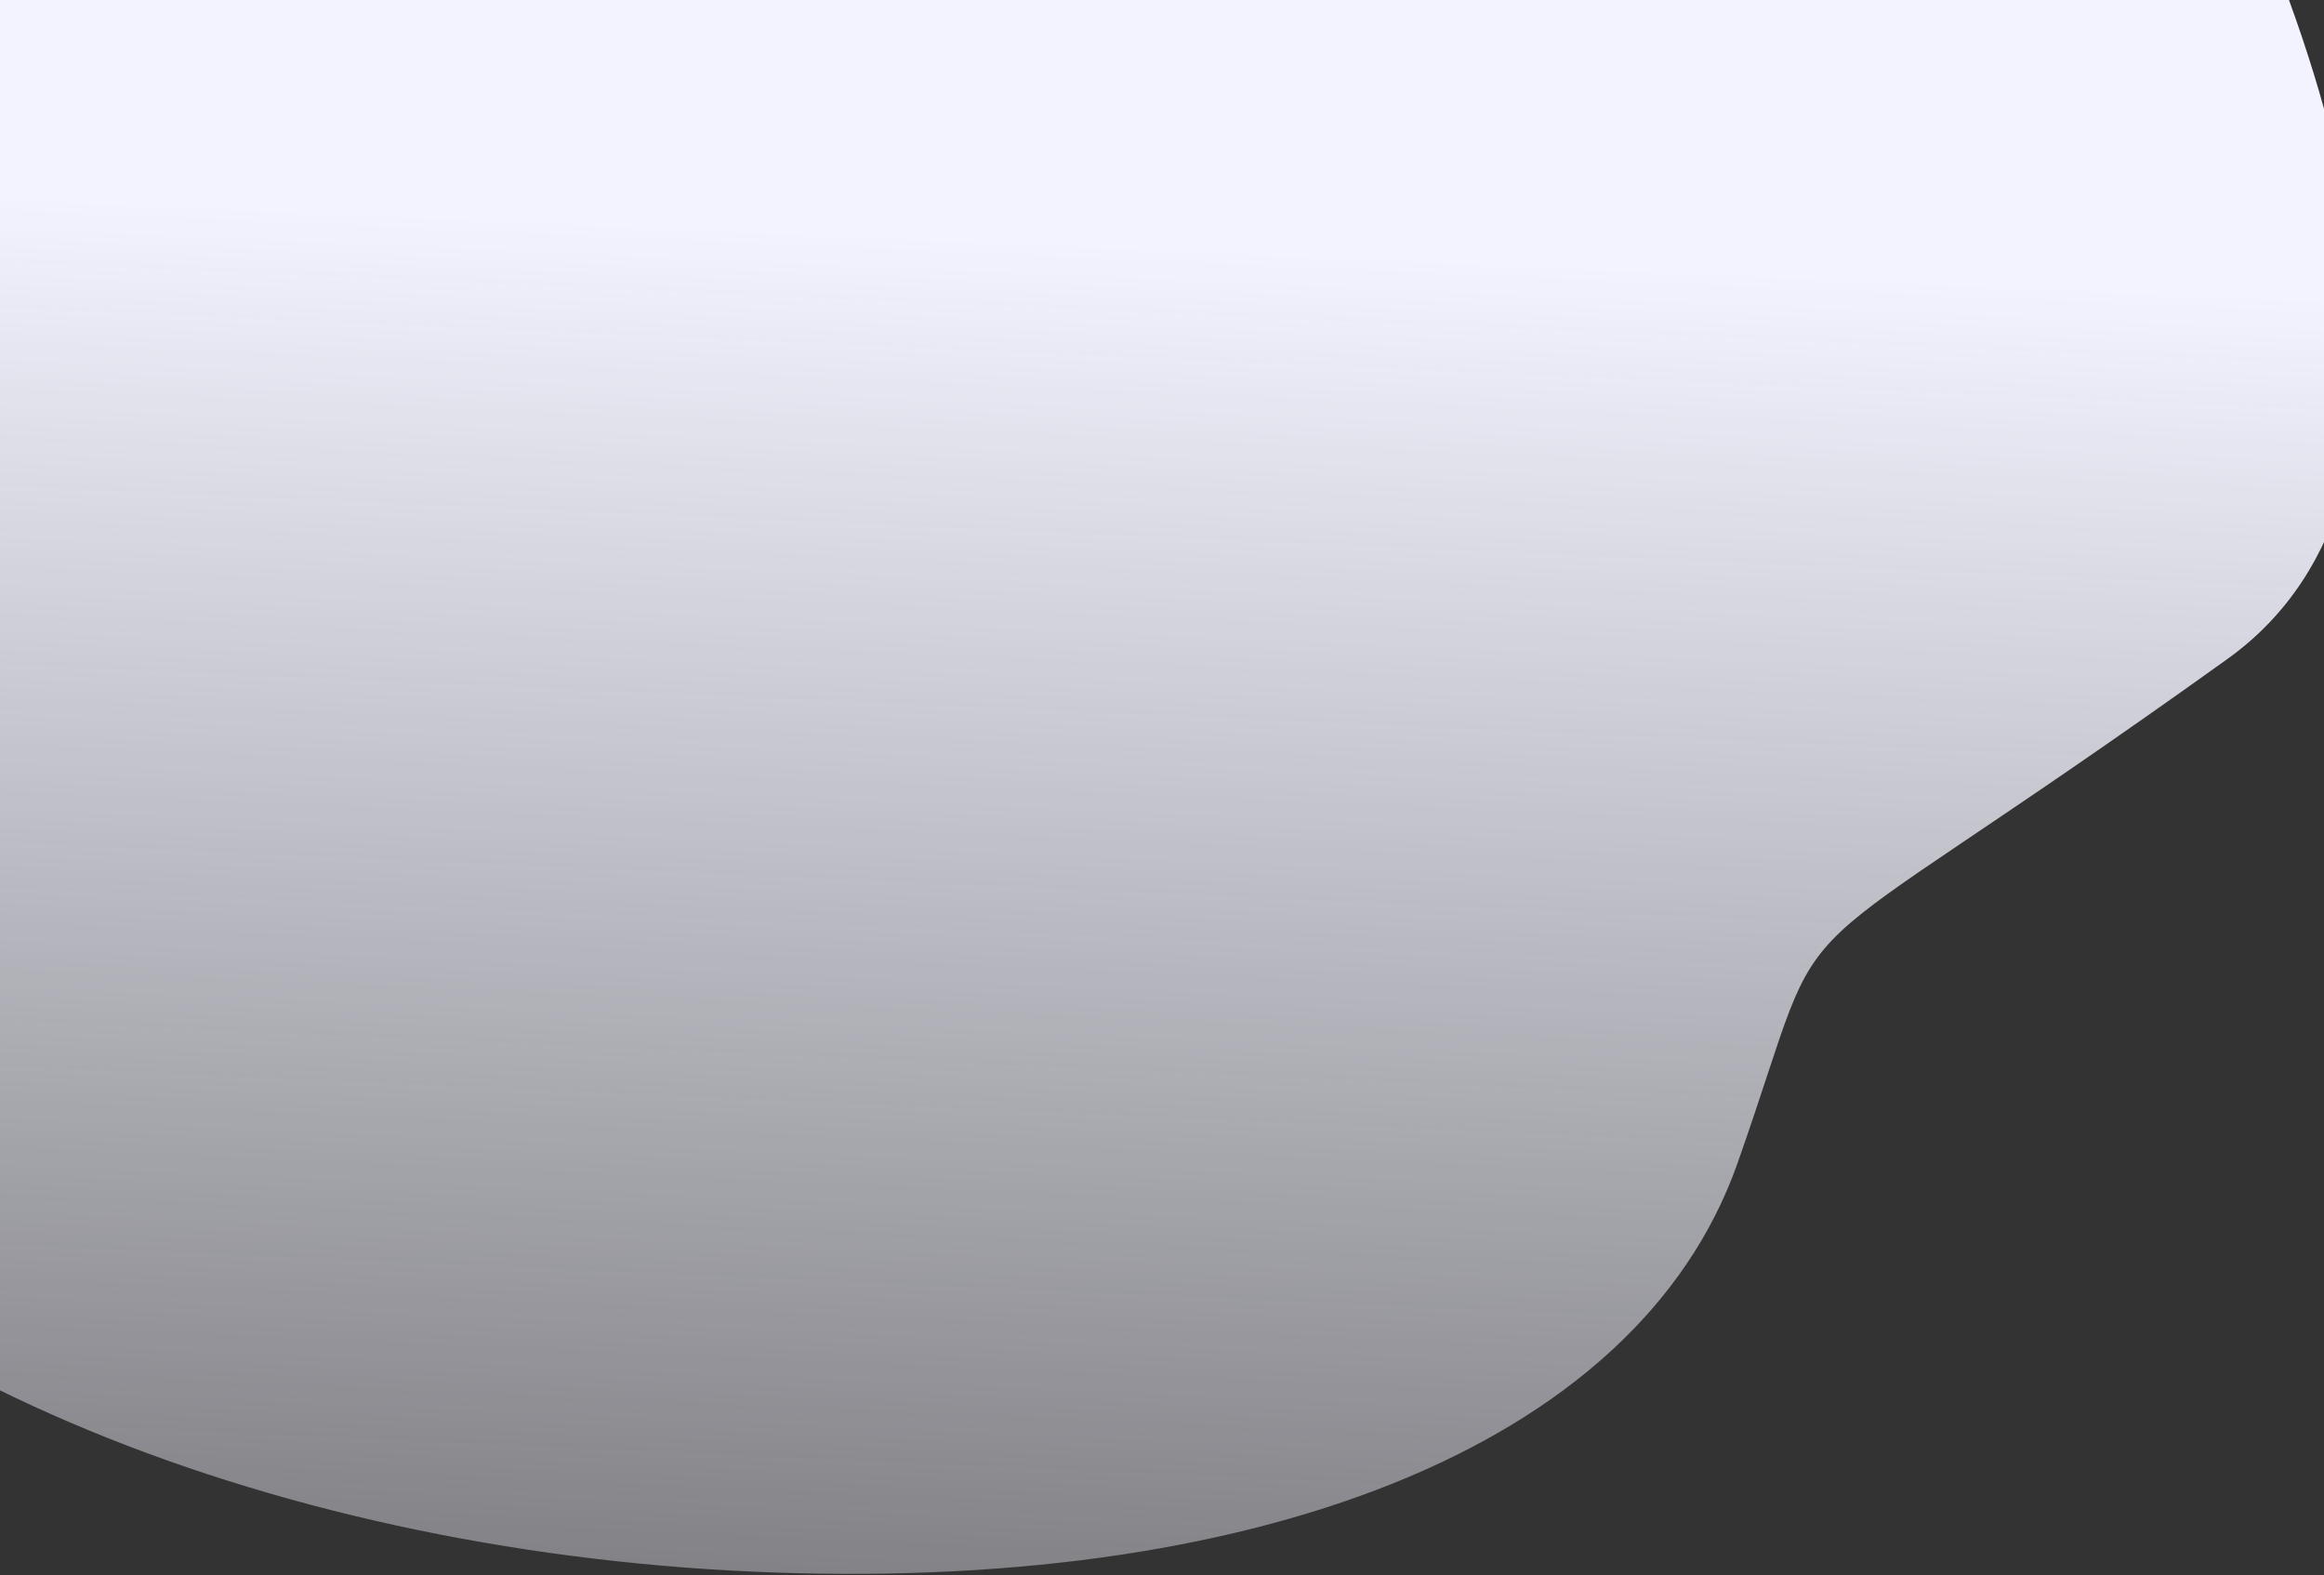 <svg width="242" height="164" viewBox="0 0 242 164" fill="none" xmlns="http://www.w3.org/2000/svg">
<rect x="0" y="0" width="242" height="164" fill="#333333" stroke="none"/>
<path d="M231.957 68.599C281.921 32.766 186.311 -115.691 121.718 -125.029C57.125 -134.367 -34.041 -84.116 -53.151 -49.708C-72.262 -15.299 -61.827 80.706 -41.181 111.3C-20.534 141.893 27.527 161.391 78.552 163.638C129.578 165.885 170.324 151.226 180.938 121.082C191.552 90.938 181.993 104.431 231.957 68.599Z" fill="url(#paint0_linear_5262_12725)"/>
<defs>
<linearGradient id="paint0_linear_5262_12725" x1="90.85" y1="24.37" x2="83.456" y2="192.275" gradientUnits="userSpaceOnUse">
<stop stop-color="#F3F3FF"/>
<stop offset="1" stop-color="#F3F3FF" stop-opacity="0.29"/>
<stop offset="1" stop-color="#F3F3FF" stop-opacity="0"/>
</linearGradient>
</defs>
</svg>
